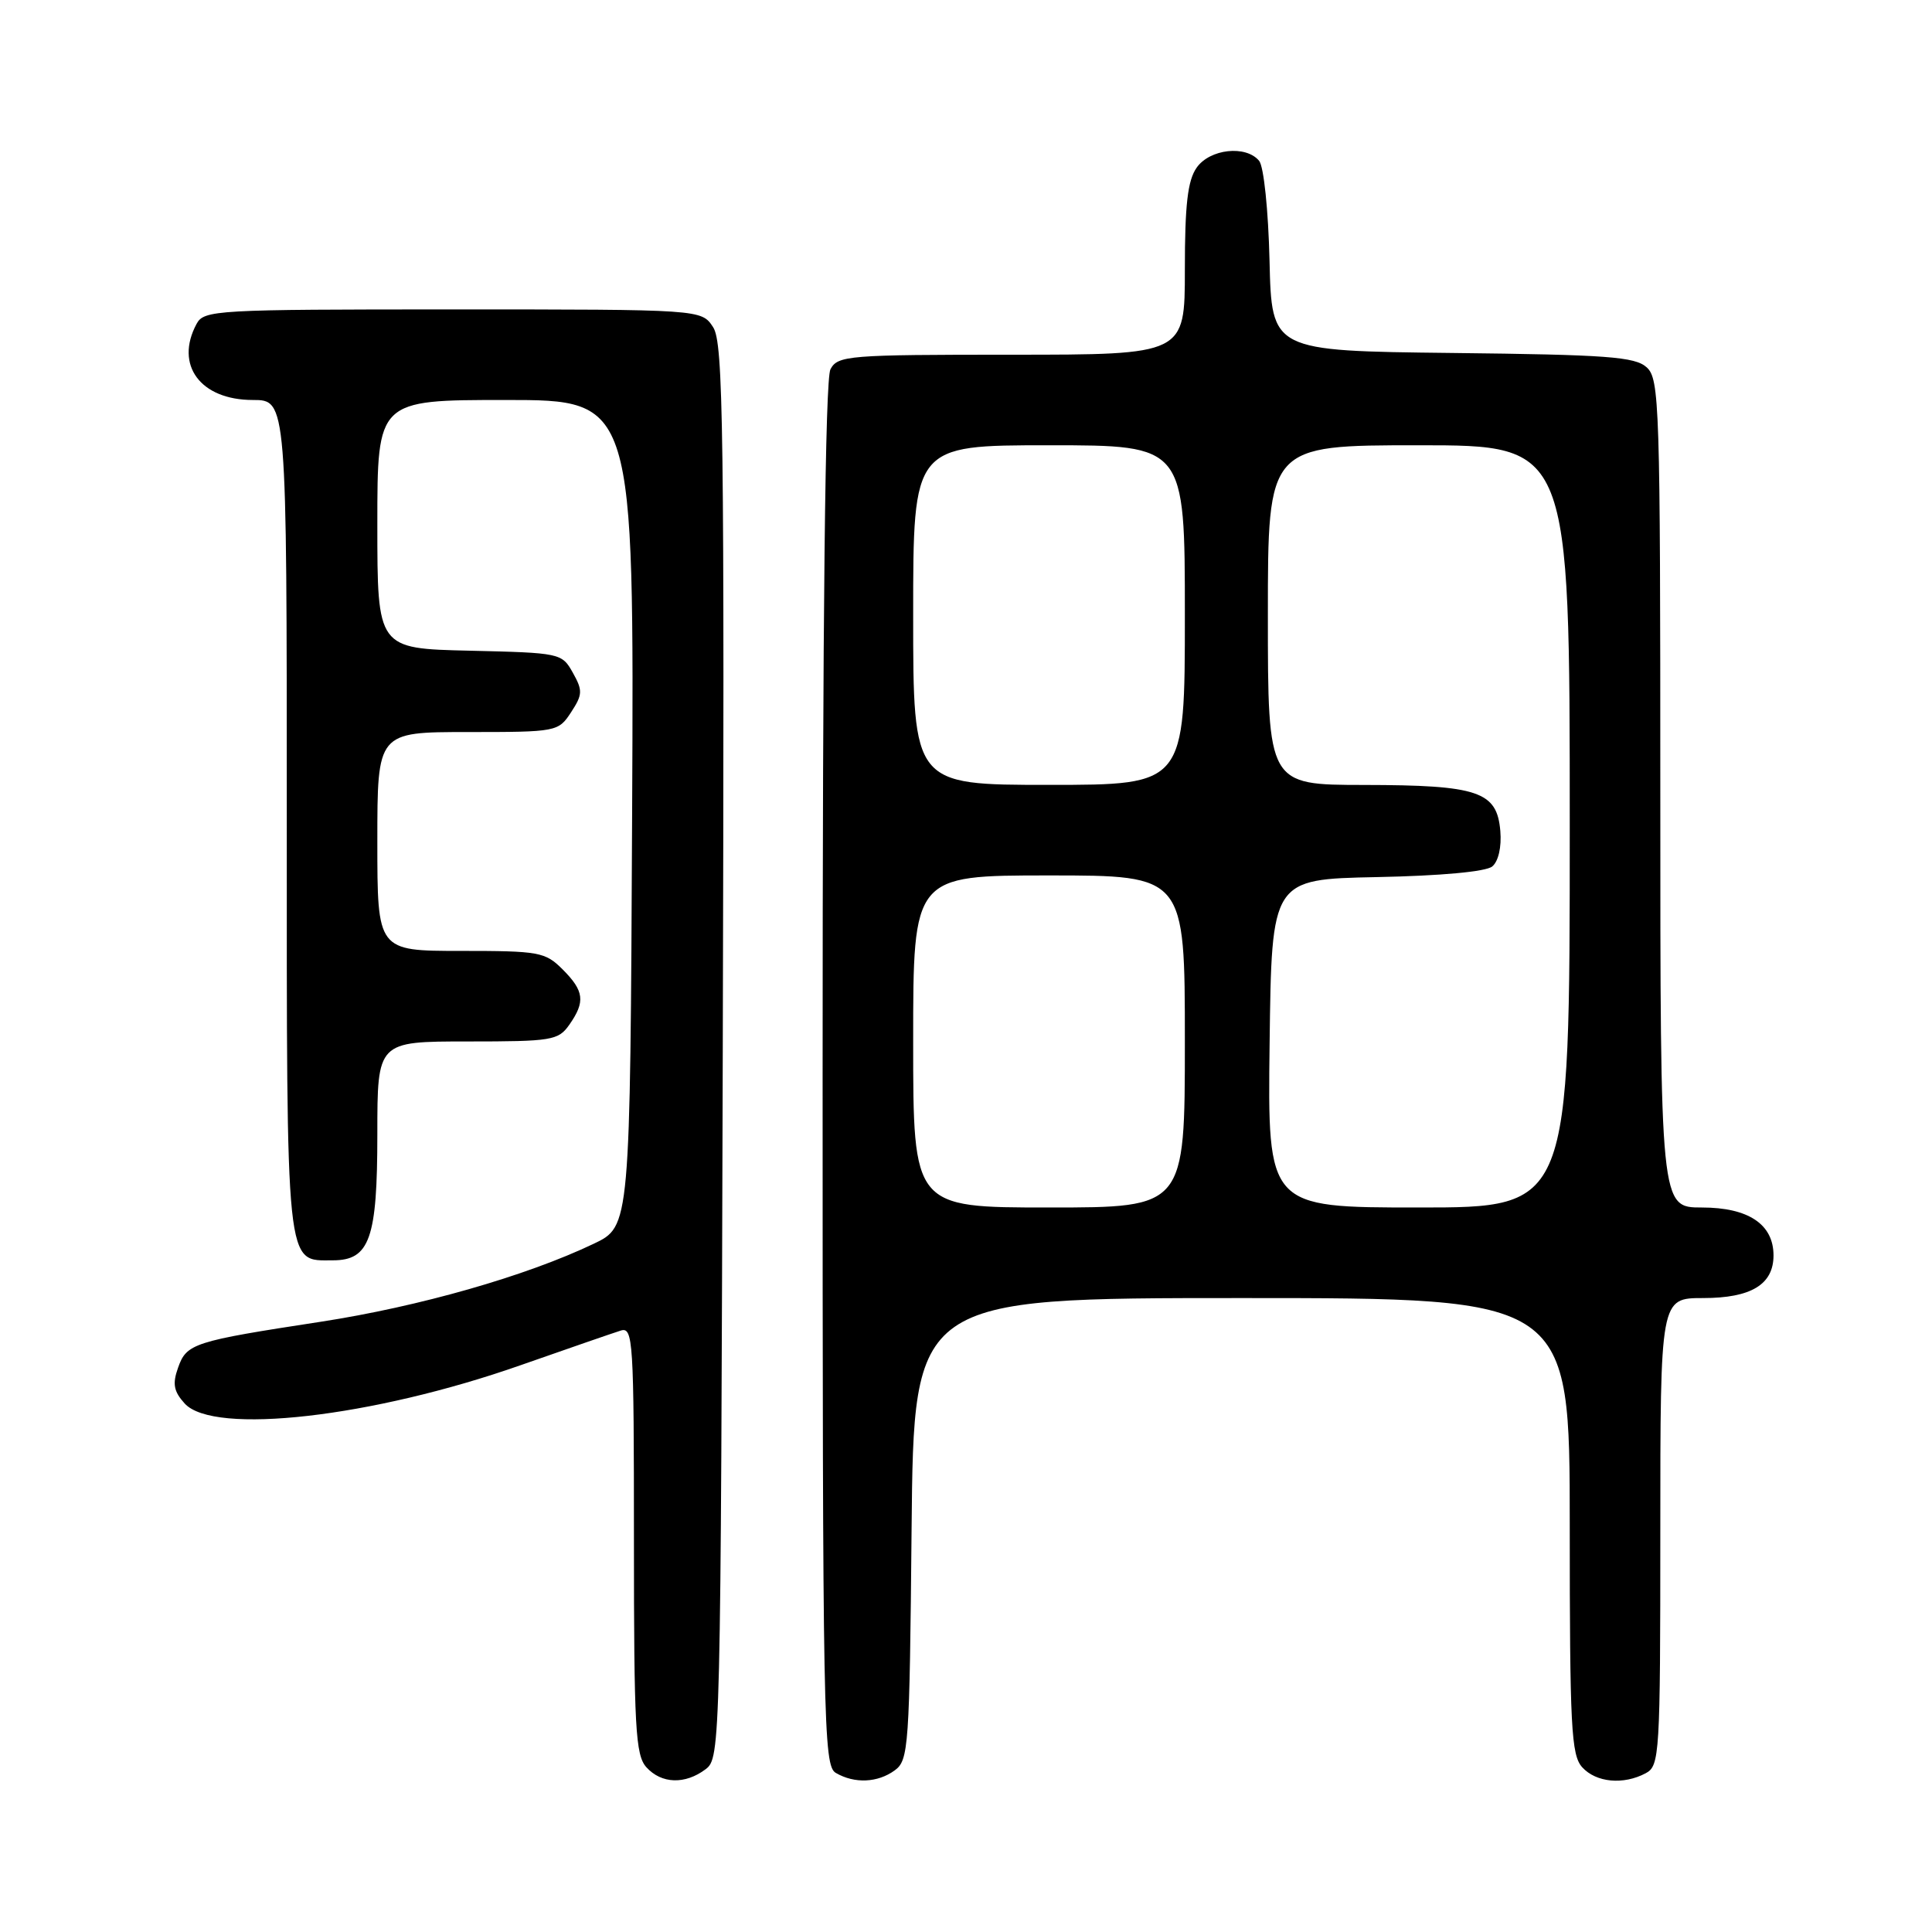 <?xml version="1.0" encoding="UTF-8" standalone="no"?>
<!DOCTYPE svg PUBLIC "-//W3C//DTD SVG 1.1//EN" "http://www.w3.org/Graphics/SVG/1.1/DTD/svg11.dtd" >
<svg xmlns="http://www.w3.org/2000/svg" xmlns:xlink="http://www.w3.org/1999/xlink" version="1.1" viewBox="0 0 256 256">
 <g >
 <path fill="currentColor"
d=" M 93.50 234.43 C 95.47 232.94 95.50 231.59 95.77 139.30 C 96.00 56.45 95.85 45.43 94.49 43.35 C 92.95 41.00 92.95 41.00 60.01 41.00 C 28.47 41.00 27.03 41.08 26.04 42.93 C 23.12 48.37 26.56 53.00 33.50 53.00 C 38.00 53.00 38.00 53.00 38.00 108.17 C 38.00 168.94 37.80 167.00 44.10 167.00 C 48.99 167.00 50.00 164.13 50.00 150.28 C 50.00 138.00 50.00 138.00 61.94 138.00 C 73.15 138.00 73.98 137.86 75.44 135.78 C 77.58 132.73 77.41 131.31 74.55 128.45 C 72.24 126.14 71.44 126.00 61.05 126.00 C 50.00 126.00 50.00 126.00 50.00 111.50 C 50.00 97.00 50.00 97.00 61.98 97.00 C 73.79 97.00 73.98 96.96 75.67 94.38 C 77.20 92.04 77.23 91.50 75.90 89.13 C 74.45 86.54 74.24 86.50 62.21 86.22 C 50.00 85.94 50.00 85.94 50.00 69.47 C 50.00 53.00 50.00 53.00 67.01 53.00 C 84.02 53.00 84.02 53.00 83.76 107.75 C 83.50 162.50 83.50 162.50 78.68 164.80 C 69.70 169.09 55.56 173.13 42.50 175.14 C 25.59 177.73 24.72 178.02 23.59 181.24 C 22.83 183.37 23.02 184.37 24.47 185.97 C 28.30 190.20 49.34 187.80 69.00 180.89 C 75.33 178.67 81.29 176.61 82.25 176.31 C 83.89 175.80 84.00 177.57 84.00 204.05 C 84.00 228.97 84.20 232.56 85.65 234.17 C 87.65 236.38 90.78 236.48 93.50 234.43 Z  M 118.56 234.58 C 120.40 233.24 120.52 231.52 120.79 202.58 C 121.08 172.00 121.08 172.00 164.54 172.00 C 208.00 172.00 208.00 172.00 208.00 202.17 C 208.00 228.84 208.19 232.55 209.65 234.17 C 211.49 236.20 215.11 236.54 218.07 234.96 C 219.91 233.98 220.00 232.56 220.00 202.96 C 220.00 172.00 220.00 172.00 225.67 172.00 C 232.03 172.00 235.00 170.20 235.00 166.35 C 235.00 162.22 231.67 160.00 225.50 160.00 C 220.00 160.00 220.00 160.00 220.00 105.15 C 220.00 53.52 219.89 50.21 218.19 48.67 C 216.64 47.27 212.96 47.00 192.44 46.77 C 168.50 46.50 168.50 46.50 168.22 34.56 C 168.06 27.86 167.46 22.05 166.84 21.31 C 165.09 19.20 160.31 19.72 158.56 22.22 C 157.37 23.92 157.00 27.13 157.00 35.72 C 157.00 47.00 157.00 47.00 134.04 47.00 C 112.35 47.00 111.01 47.11 110.04 48.93 C 109.34 50.23 109.00 81.21 109.00 142.38 C 109.00 228.49 109.10 233.96 110.75 234.92 C 113.23 236.37 116.30 236.23 118.56 234.58 Z  M 121.00 138.00 C 121.00 116.00 121.00 116.00 139.00 116.00 C 157.00 116.00 157.00 116.00 157.00 138.00 C 157.00 160.00 157.00 160.00 139.00 160.00 C 121.00 160.00 121.00 160.00 121.00 138.00 Z  M 168.23 138.25 C 168.50 116.50 168.50 116.50 182.43 116.22 C 190.95 116.05 196.90 115.50 197.73 114.81 C 198.55 114.13 198.98 112.23 198.80 110.11 C 198.36 104.87 195.89 104.03 180.75 104.01 C 168.00 104.00 168.00 104.00 168.00 81.50 C 168.00 59.00 168.00 59.00 188.00 59.00 C 208.00 59.00 208.00 59.00 208.00 109.50 C 208.00 160.00 208.00 160.00 187.98 160.00 C 167.96 160.00 167.96 160.00 168.23 138.25 Z  M 121.00 81.50 C 121.00 59.00 121.00 59.00 139.00 59.00 C 157.00 59.00 157.00 59.00 157.00 81.50 C 157.00 104.00 157.00 104.00 139.00 104.00 C 121.00 104.00 121.00 104.00 121.00 81.50 Z "/>
</g>
</svg>